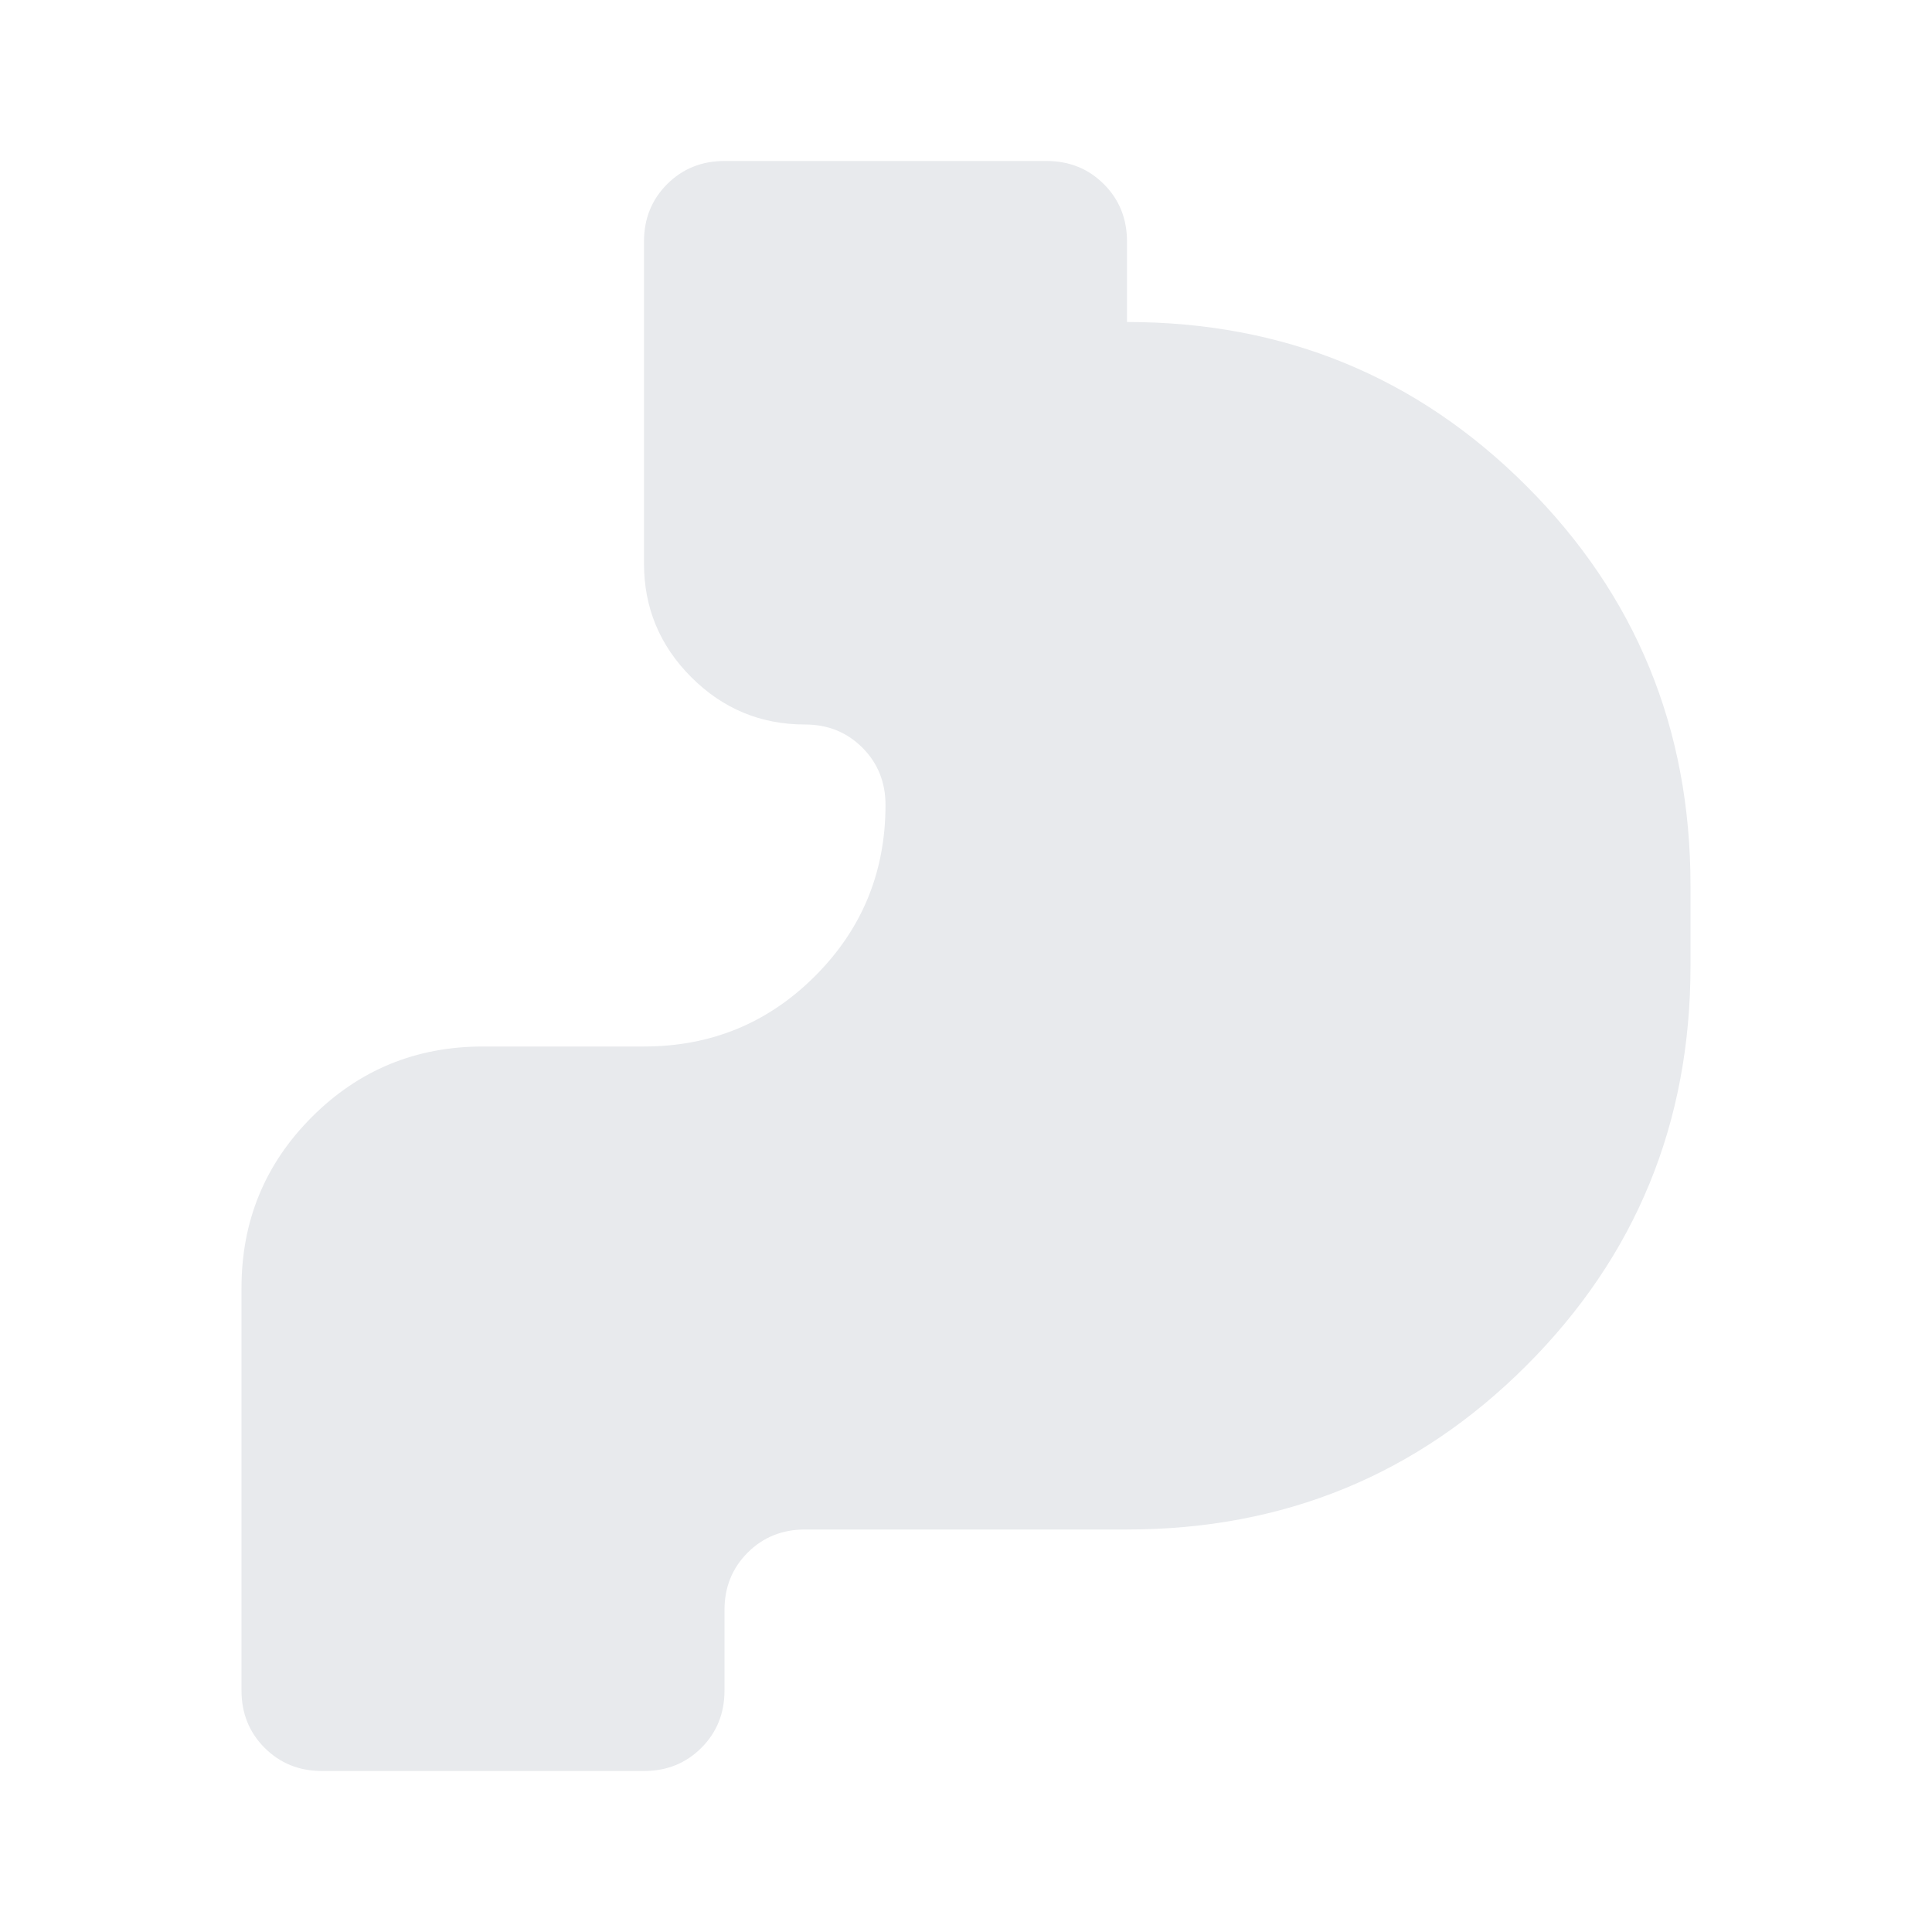 <svg xmlns="http://www.w3.org/2000/svg" height="24px" viewBox="0 -960 960 960" width="24px" fill="#e8eaed"><path d="M160-80q-17 0-28.5-11.5T120-120v-200q0-50 35-85t85-35h80q50 0 85-35t35-85q0-17-11.5-28.5T400-600q-33 0-56.5-23.5T320-680v-160q0-17 11.5-28.5T360-880h160q17 0 28.5 11.5T560-840v40q117 0 198.5 81.5T840-520v40q0 117-81.5 198.5T560-200H400q-17 0-28.5 11.5T360-160v40q0 17-11.5 28.5T320-80H160Z"/></svg>